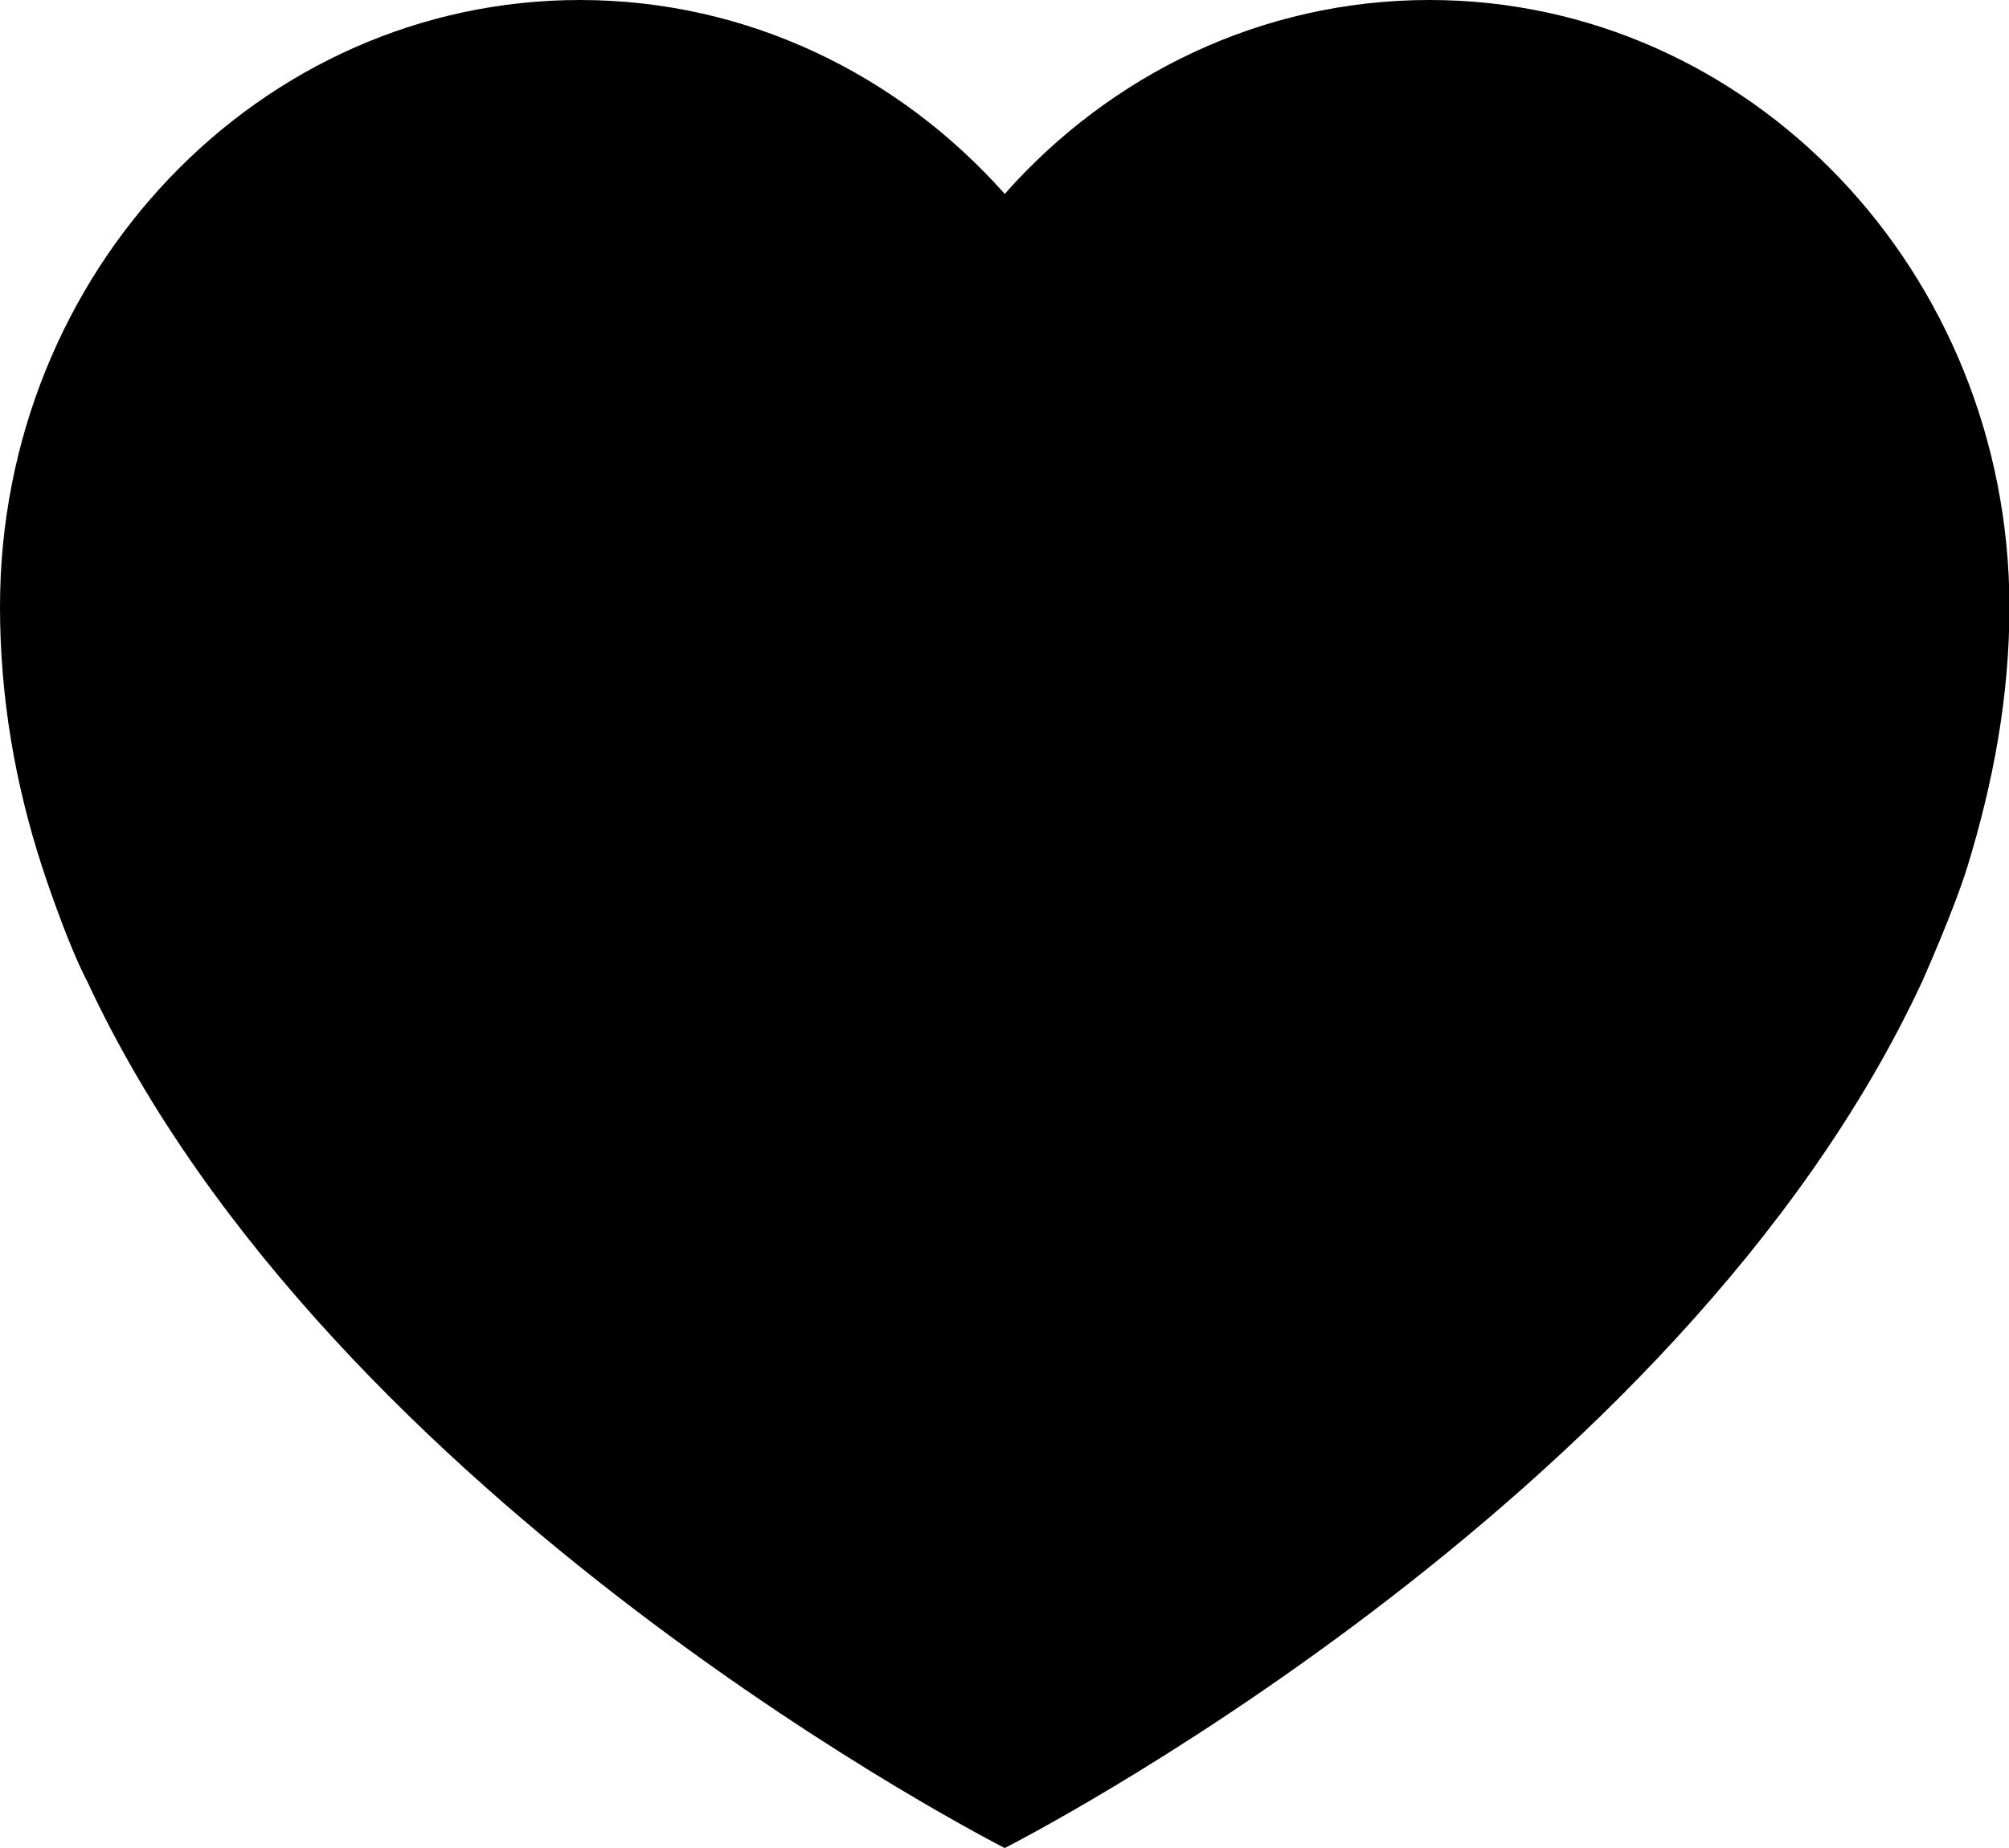 <svg xmlns="http://www.w3.org/2000/svg" width="441.3" height="406" viewBox="-84 194.3 441.3 406"><path d="M230 194.3c-36.9 0-70.1 16.4-93.3 42.6-23.3-26.2-56.5-42.6-93.3-42.6C-27 194.3-84 254-84 327.6c0 19.8 3.3 38.8 9.2 57 0 0 5.3 16.4 10 25.4 53.7 115.4 201.5 190.3 201.5 190.3S284.5 525.5 338.2 410c0 0 6.9-15.4 10-25.4 5.6-18.3 9.2-37.2 9.2-57-.1-73.6-57.1-133.3-127.4-133.3z"/></svg>